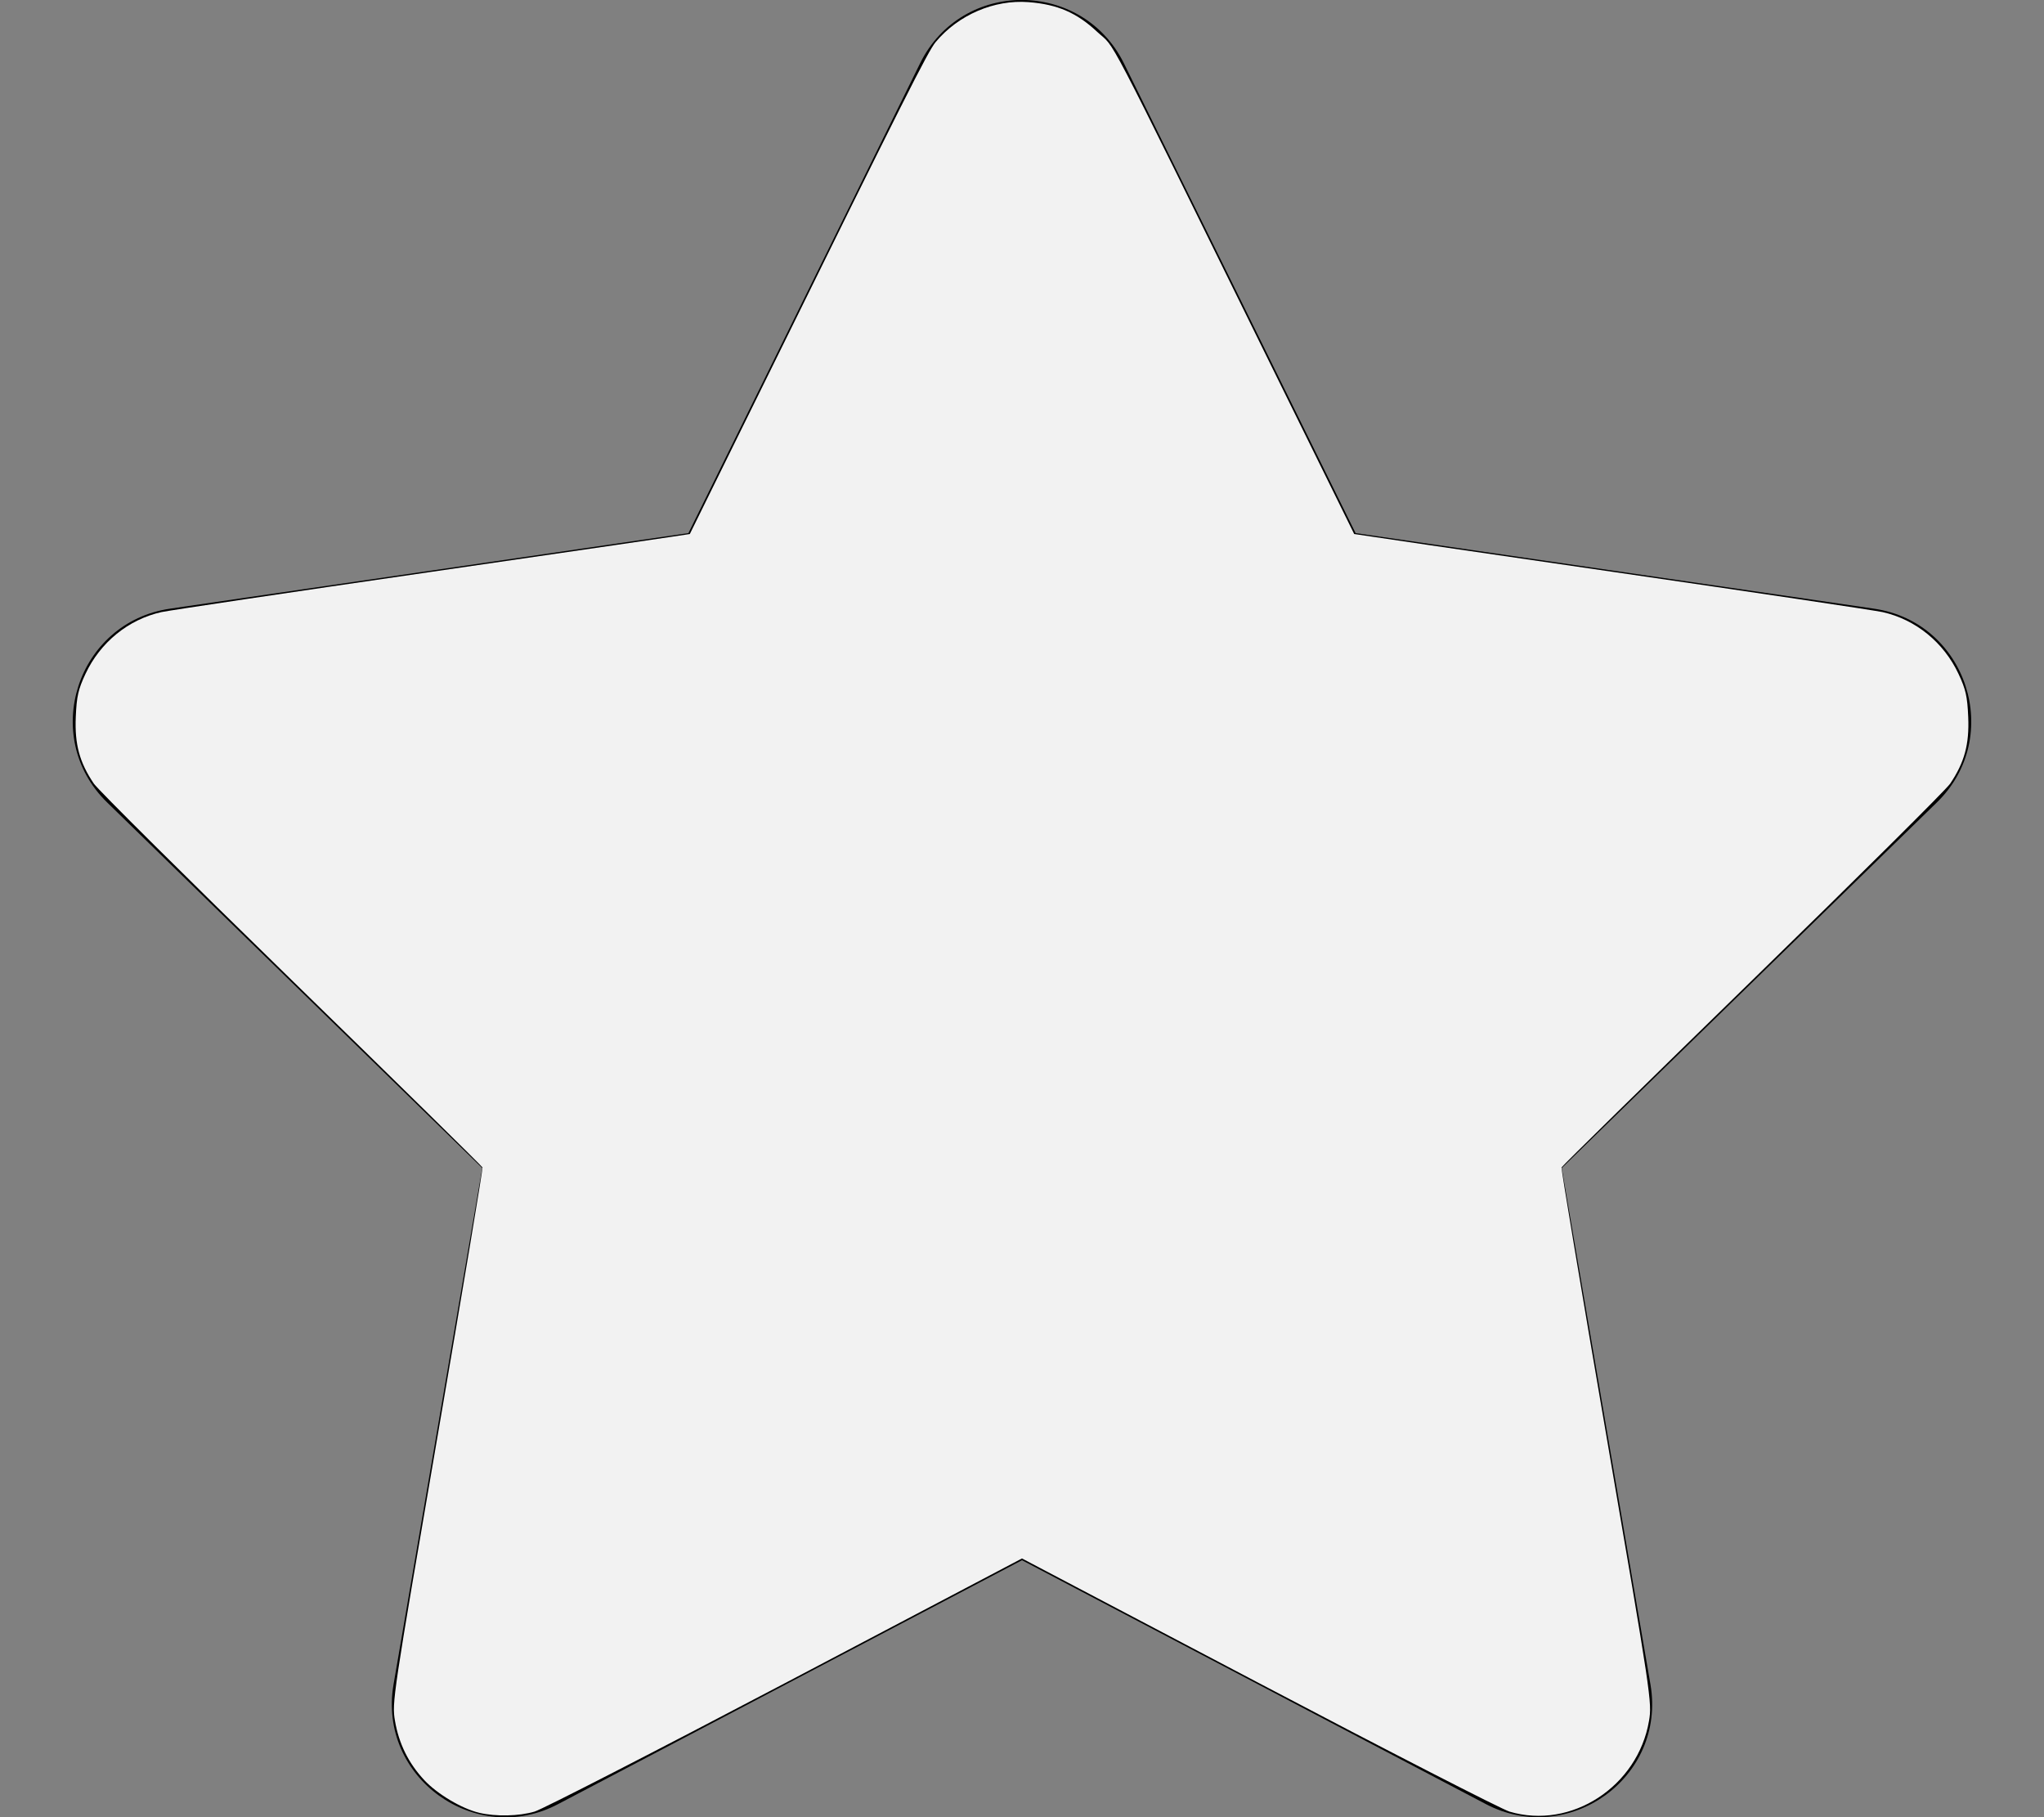 <?xml version="1.0" encoding="UTF-8" standalone="no"?>
<svg
   aria-hidden="true"
   focusable="false"
   data-prefix="fas"
   data-icon="star"
   class="svg-inline--fa fa-star fa-w-18"
   role="img"
   viewBox="0 0 576 512"
   version="1.1"
   id="svg3930"
   sodipodi:docname="star-solid-grey.svg"
   inkscape:version="1.1 (ce6663b3b7, 2021-05-25)"
   xmlns:inkscape="http://www.inkscape.org/namespaces/inkscape"
   xmlns:sodipodi="http://sodipodi.sourceforge.net/DTD/sodipodi-0.dtd"
   xmlns="http://www.w3.org/2000/svg"
   xmlns:svg="http://www.w3.org/2000/svg">
  <rect x="0" y="0" width="576" height="512" fill="#808080" stroke="none"/>
  <defs
     id="defs3934" />
  <sodipodi:namedview
     id="namedview3932"
     pagecolor="#505050"
     bordercolor="#eeeeee"
     borderopacity="1"
     inkscape:pageshadow="0"
     inkscape:pageopacity="0"
     inkscape:pagecheckerboard="0"
     showgrid="false"
     inkscape:zoom="1.296875"
     inkscape:cx="288"
     inkscape:cy="255.61446"
     inkscape:window-width="1528"
     inkscape:window-height="836"
     inkscape:window-x="72"
     inkscape:window-y="27"
     inkscape:window-maximized="1"
     inkscape:current-layer="svg3930" />
  <path
     fill="currentColor"
     d="M259.3 17.8L194 150.2 47.9 171.5c-26.2 3.8-36.7 36.1-17.7 54.6l105.7 103-25 145.5c-4.5 26.3 23.2 46 46.4 33.7L288 439.6l130.7 68.7c23.2 12.2 50.9-7.4 46.4-33.7l-25-145.5 105.7-103c19-18.5 8.5-50.8-17.7-54.6L382 150.2 316.7 17.8c-11.7-23.6-45.6-23.9-57.4 0z"
     id="path3928" />
  <path
     style="fill:#f2f2f2;stroke-width:0.771;fill-opacity:1"
     d="m 135.031,510.757 c -4.853,-1.139 -11.772,-5.247 -15.438,-9.166 -4.462,-4.77 -7.183,-10.267 -8.288,-16.74 -0.876,-5.137 -0.648,-6.664 12.009,-80.236 7.096,-41.25 12.789,-75.309 12.65,-75.686 -0.139,-0.377 -24.369,-24.167 -53.843,-52.868 -29.475,-28.7 -54.532,-53.577 -55.684,-55.282 -4.026,-5.961 -5.41,-11.067 -5.084,-18.755 0.246,-5.8 0.694,-7.793 2.728,-12.137 4.167,-8.9 12.093,-15.35 21.413,-17.426 2.12,-0.472 36.472,-5.592 76.337,-11.377 39.865,-5.785 72.518,-10.564 72.561,-10.62 0.044,-0.056 9.642,-19.534 21.329,-43.283 39.018,-79.285 45.8,-92.768 47.967,-95.356 6.403,-7.647 16.466,-11.968 26.142,-11.226 8.153,0.625 13.597,2.979 19.357,8.367 5.51,5.155 0.558,-4.344 48.794,93.588 12.951,26.294 23.583,47.851 23.626,47.904 0.044,0.053 32.696,4.83 72.561,10.617 39.865,5.786 74.217,10.908 76.337,11.383 9.329,2.087 17.247,8.532 21.413,17.43 2.034,4.344 2.482,6.337 2.728,12.137 0.326,7.687 -1.055,12.785 -5.084,18.762 -1.151,1.708 -26.209,26.59 -55.684,55.292 -29.475,28.702 -53.702,52.483 -53.838,52.847 -0.136,0.364 5.555,34.418 12.648,75.676 12.645,73.554 12.879,75.117 12.004,80.251 -3.154,18.522 -21.926,30.737 -39.305,25.576 -2.2,-0.653 -34.013,-16.97 -70.696,-36.26 l -66.696,-35.072 -66.646,35.058 c -36.655,19.282 -68.467,35.599 -70.692,36.26 -4.406,1.308 -10.91,1.452 -15.628,0.344 z"
     id="path3973" />
</svg>
